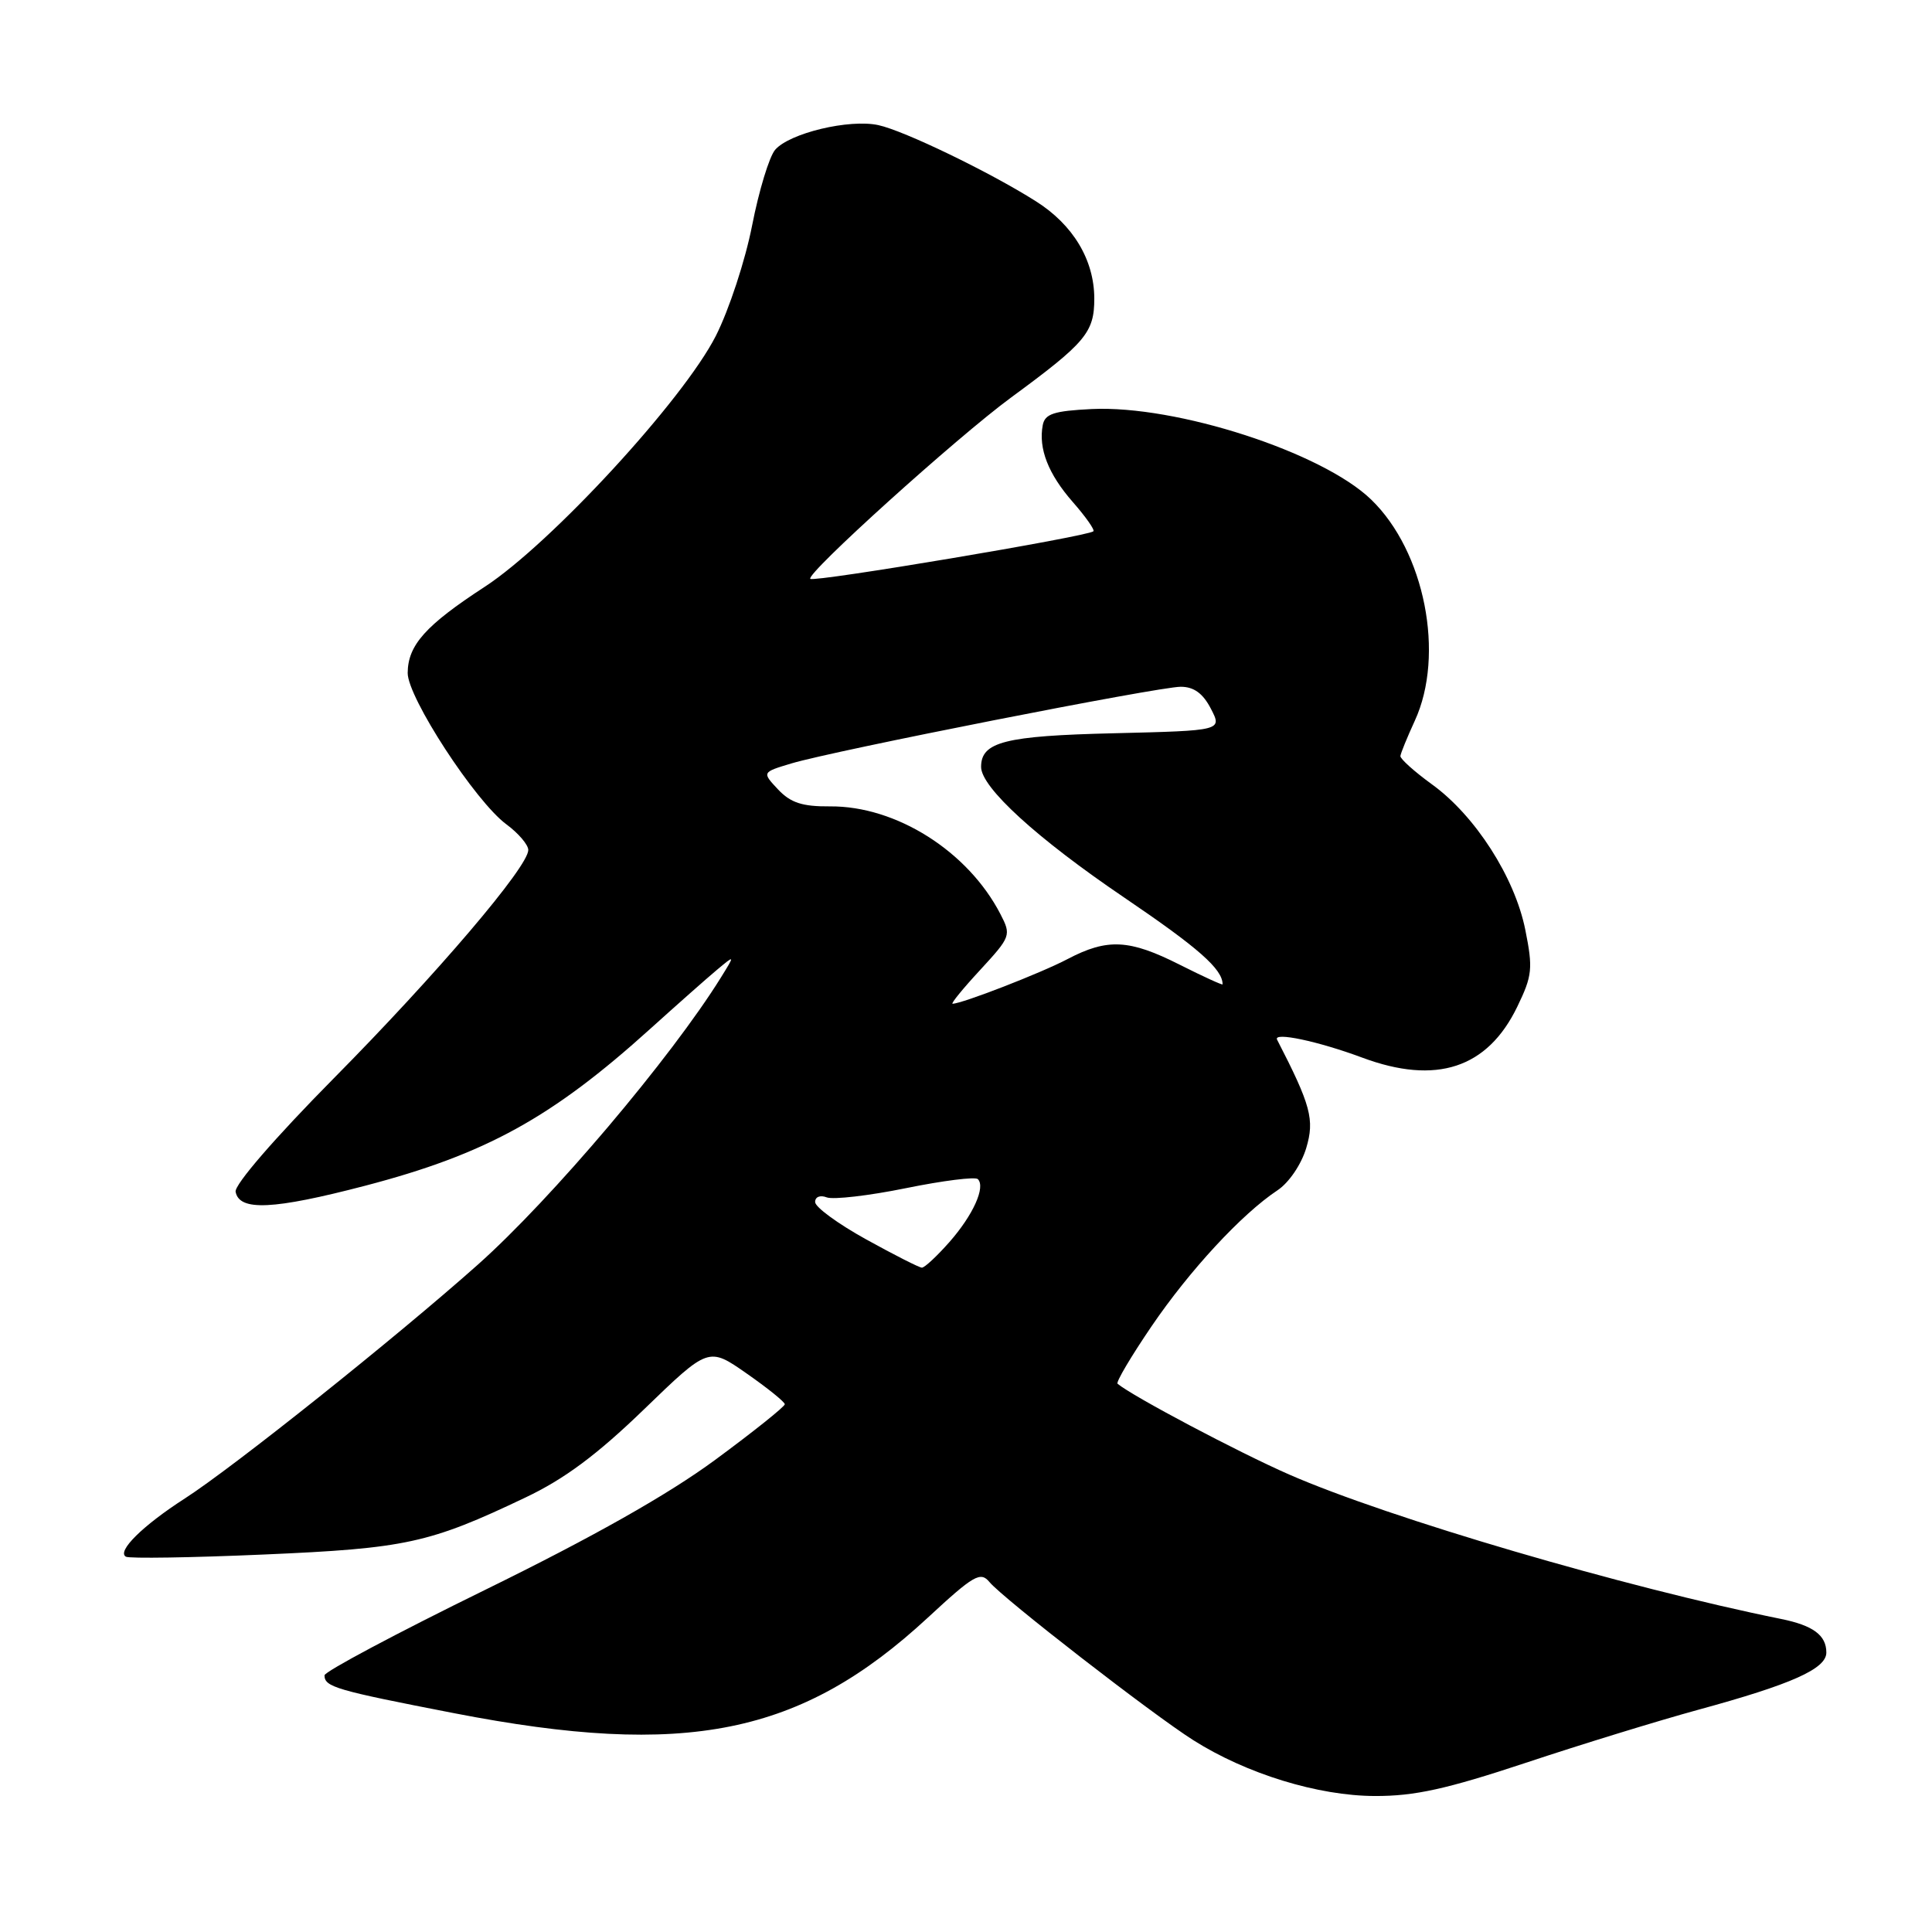 <?xml version="1.0" encoding="UTF-8" standalone="no"?>
<!DOCTYPE svg PUBLIC "-//W3C//DTD SVG 1.1//EN" "http://www.w3.org/Graphics/SVG/1.1/DTD/svg11.dtd" >
<svg xmlns="http://www.w3.org/2000/svg" xmlns:xlink="http://www.w3.org/1999/xlink" version="1.1" viewBox="0 0 256 256">
 <g >
 <path fill="currentColor"
d=" M 202.18 233.58 C 209.51 231.14 219.78 227.99 225.00 226.56 C 237.40 223.18 242.00 221.13 242.00 218.97 C 242.00 216.68 240.25 215.38 236.00 214.52 C 215.26 210.32 184.01 201.15 170.84 195.39 C 164.12 192.45 150.02 184.99 148.08 183.35 C 147.85 183.15 149.87 179.73 152.58 175.75 C 157.63 168.33 164.53 160.87 169.26 157.73 C 170.78 156.73 172.43 154.30 173.08 152.13 C 174.21 148.36 173.70 146.46 169.22 137.76 C 168.68 136.70 174.64 137.96 180.50 140.14 C 190.31 143.79 197.10 141.56 201.05 133.39 C 203.04 129.28 203.14 128.33 202.11 123.20 C 200.71 116.24 195.48 108.08 189.74 103.93 C 187.41 102.24 185.53 100.55 185.56 100.18 C 185.60 99.80 186.46 97.70 187.47 95.50 C 191.49 86.76 188.79 73.05 181.68 66.19 C 175.19 59.92 155.88 53.67 144.66 54.20 C 139.64 54.45 138.46 54.83 138.17 56.33 C 137.58 59.44 138.90 62.81 142.15 66.52 C 143.86 68.47 145.09 70.22 144.88 70.40 C 144.10 71.09 107.84 77.18 107.37 76.70 C 106.73 76.06 126.81 57.93 133.99 52.66 C 143.86 45.41 145.00 44.06 145.00 39.56 C 144.99 34.44 142.19 29.77 137.23 26.65 C 131.13 22.79 119.78 17.31 116.39 16.58 C 112.54 15.74 104.61 17.64 102.71 19.85 C 101.93 20.76 100.56 25.27 99.66 29.87 C 98.76 34.48 96.60 41.06 94.85 44.51 C 90.54 52.99 72.99 72.04 64.22 77.76 C 56.39 82.86 54.05 85.48 54.02 89.17 C 54.00 92.40 62.98 106.19 67.10 109.23 C 68.70 110.41 70.00 111.94 70.00 112.63 C 70.00 114.85 57.86 129.10 44.21 142.90 C 36.42 150.78 31.04 157.00 31.22 157.92 C 31.71 160.51 36.22 160.29 48.37 157.12 C 64.36 152.94 73.12 148.11 86.19 136.30 C 89.66 133.17 93.60 129.68 94.95 128.55 C 97.40 126.50 97.40 126.50 95.54 129.50 C 88.93 140.15 73.05 158.91 63.32 167.57 C 52.42 177.27 30.92 194.42 24.50 198.55 C 18.92 202.14 15.45 205.56 16.68 206.27 C 17.13 206.53 25.38 206.40 35.00 205.98 C 53.78 205.17 56.88 204.50 69.62 198.43 C 74.79 195.98 79.10 192.77 85.32 186.76 C 93.89 178.47 93.89 178.47 98.93 181.99 C 101.70 183.92 103.98 185.76 103.99 186.07 C 103.99 186.38 99.84 189.70 94.75 193.45 C 88.50 198.05 78.61 203.64 64.25 210.68 C 52.56 216.41 43.00 221.50 43.00 221.99 C 43.00 223.53 44.48 223.96 60.19 227.01 C 90.93 232.98 106.13 229.91 122.95 214.34 C 129.05 208.69 129.92 208.19 131.12 209.64 C 132.93 211.82 152.67 227.14 158.13 230.59 C 165.16 235.04 174.65 237.96 182.18 237.98 C 187.45 238.00 191.68 237.06 202.18 233.58 Z  M 114.76 164.22 C 111.05 162.17 108.01 159.95 108.01 159.28 C 108.00 158.59 108.67 158.32 109.55 158.66 C 110.40 158.98 115.12 158.44 120.03 157.44 C 124.94 156.44 129.23 155.90 129.57 156.24 C 130.62 157.29 128.95 160.99 125.81 164.57 C 124.15 166.45 122.50 167.99 122.15 167.97 C 121.79 167.96 118.47 166.27 114.76 164.22 Z  M 129.90 128.50 C 133.94 124.11 134.01 123.92 132.56 121.12 C 128.26 112.80 118.74 106.78 109.98 106.85 C 106.31 106.88 104.76 106.37 103.10 104.61 C 100.96 102.33 100.96 102.33 104.86 101.16 C 110.52 99.46 153.50 91.00 156.45 91.00 C 158.20 91.00 159.40 91.88 160.45 93.91 C 161.95 96.81 161.95 96.81 147.63 97.16 C 133.14 97.50 130.00 98.30 130.00 101.62 C 130.00 104.34 137.41 111.10 148.98 118.94 C 158.84 125.63 162.00 128.42 162.00 130.43 C 162.00 130.57 159.46 129.41 156.36 127.85 C 149.64 124.45 146.74 124.31 141.46 127.08 C 137.95 128.93 127.46 133.00 126.22 133.00 C 125.96 133.00 127.61 130.97 129.90 128.50 Z "/>
</g>
</svg>
